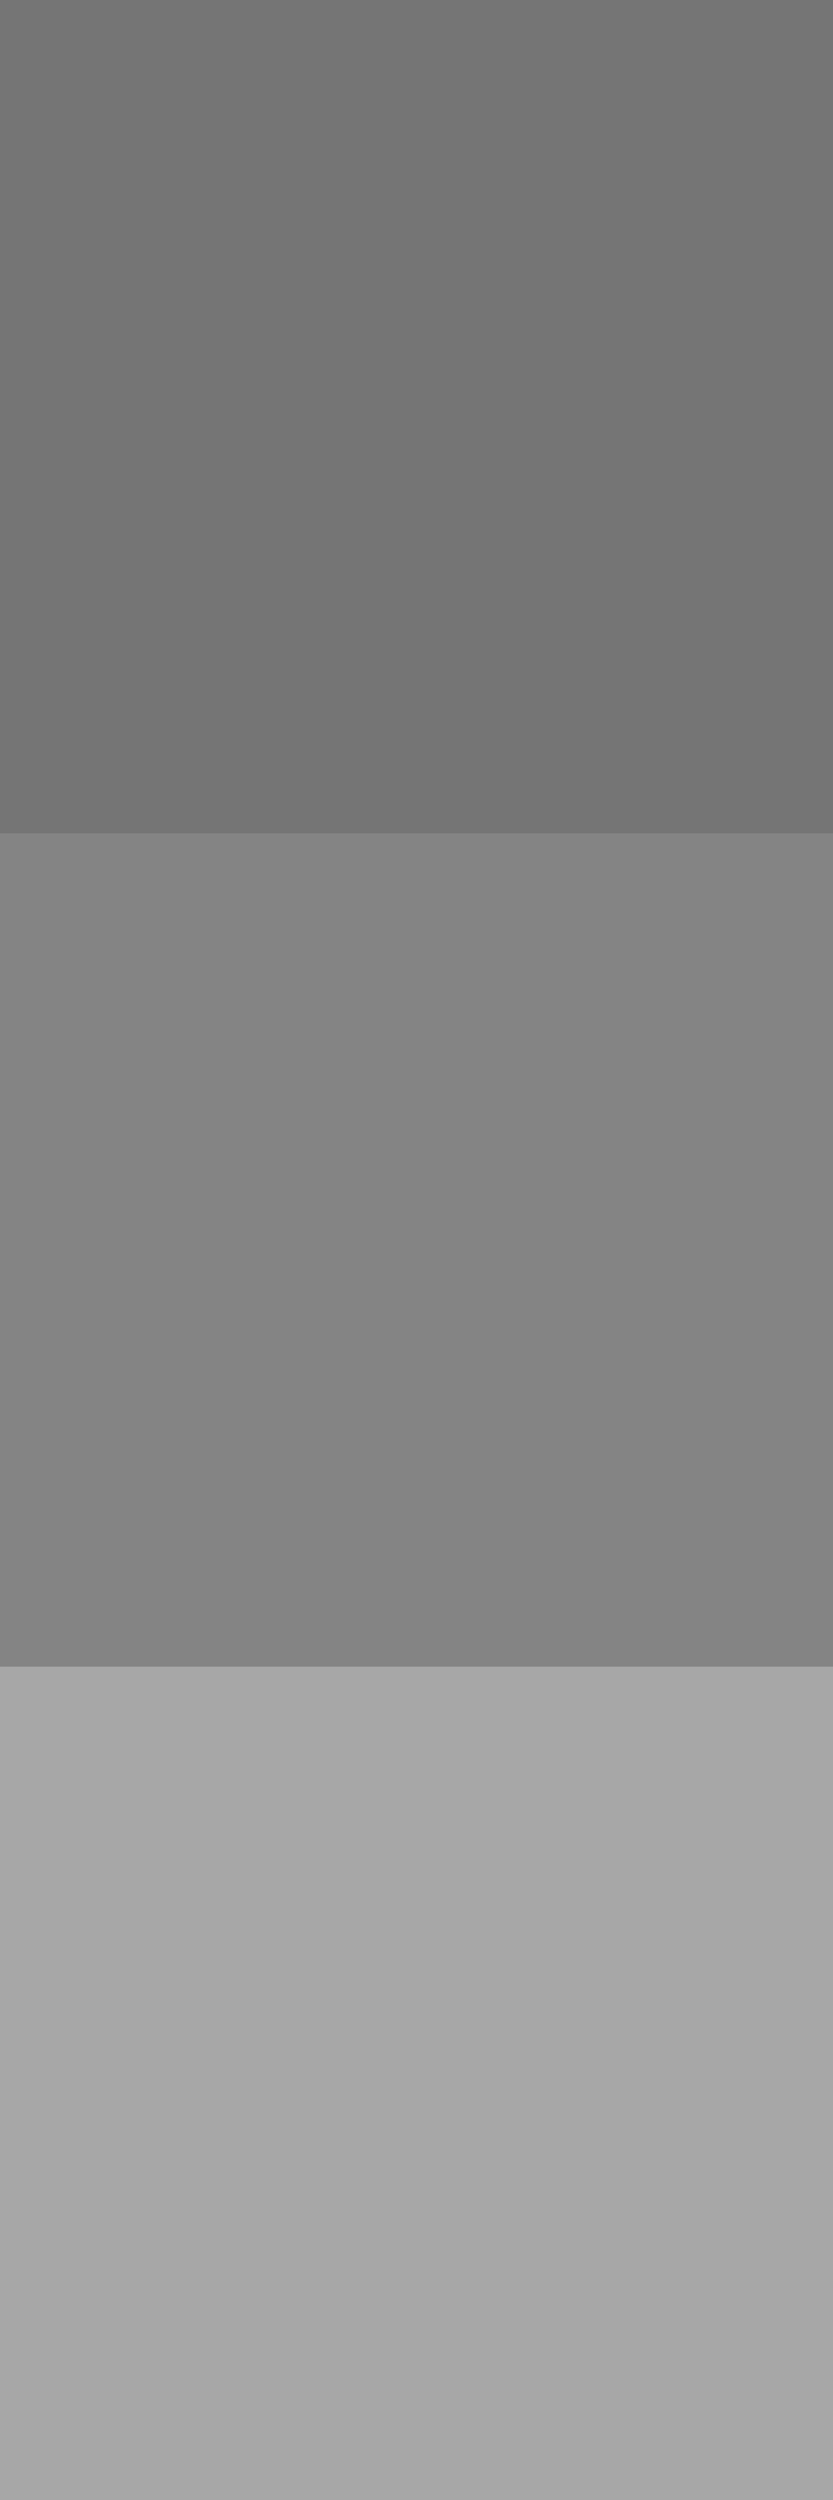 <?xml version="1.0" encoding="utf-8"?>
<!-- Generator: Adobe Illustrator 23.0.4, SVG Export Plug-In . SVG Version: 6.00 Build 0)  -->
<svg version="1.1" id="Capa_1" xmlns="http://www.w3.org/2000/svg" xmlns:xlink="http://www.w3.org/1999/xlink" x="0px" y="0px"
	 viewBox="0 0 1 3" style="enable-background:new 0 0 1 3;" xml:space="preserve">
<style type="text/css">
	.st0{opacity:0.6;fill:#191919;}
	.st1{opacity:0.6;fill:#333333;}
	.st2{opacity:0.6;fill:#6D6D6D;}
</style>
<title>dividerline_2</title>
<desc>Created with Sketch.</desc>
<rect id="Rectangle" class="st0" width="1" height="1"/>
<rect y="1" class="st1" width="1" height="1"/>
<rect y="2" class="st2" width="1" height="1"/>
</svg>
